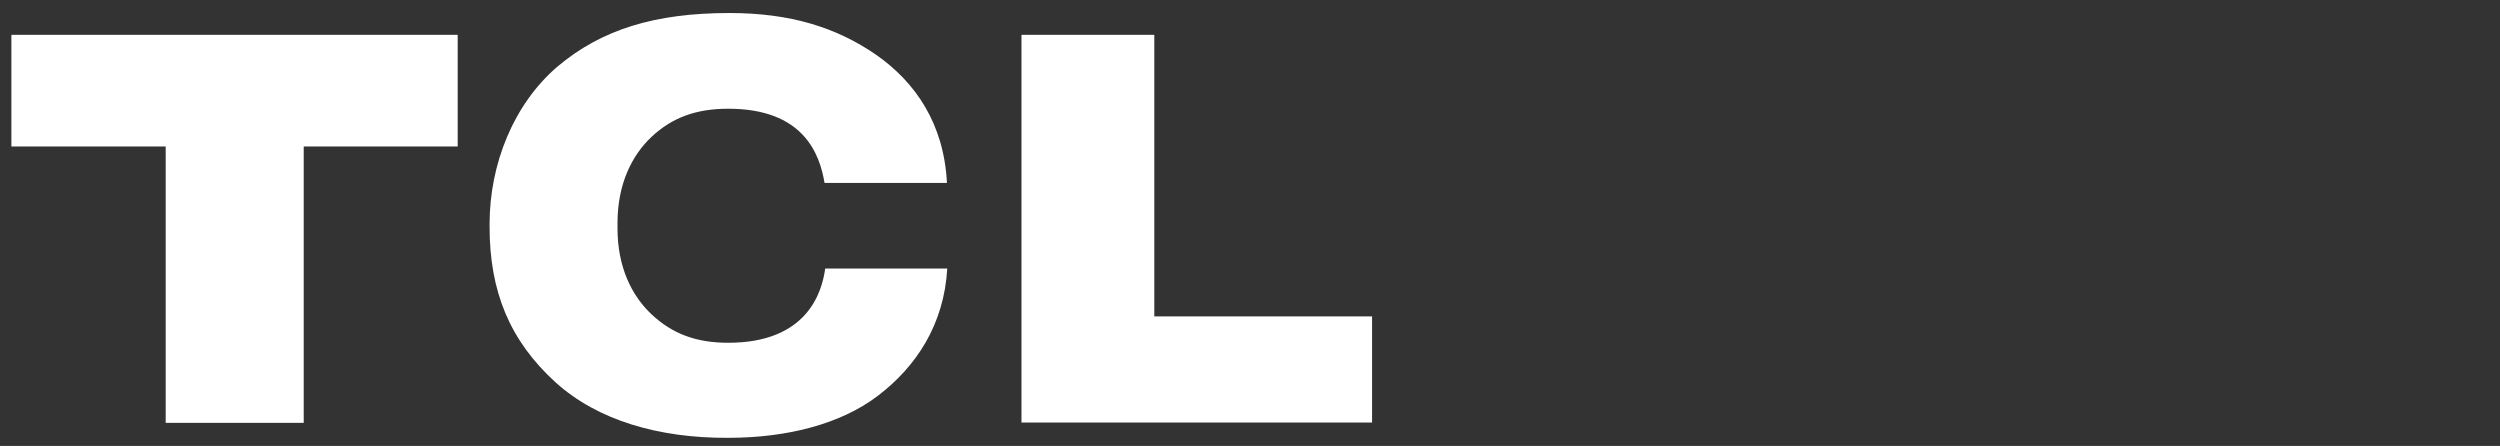 <?xml version="1.0" encoding="utf-8"?>
<!-- Generator: Adobe Illustrator 23.0.2, SVG Export Plug-In . SVG Version: 6.00 Build 0)  -->
<svg version="1.1" id="TCL" xmlns="http://www.w3.org/2000/svg" xmlns:xlink="http://www.w3.org/1999/xlink" x="0px" y="0px"
	 viewBox="0 0 768 137" style="enable-background:new 0 0 768 137;" xml:space="preserve">
<rect x="0" y="0" width="768" height="137" fill="#333333" stroke="none"/>
<style type="text/css">
	.st0{fill:#FFFFFF;}
</style>
<g>
	<polyline class="st0" points="3.5,45 50.9,45 50.9,129.9 93.3,129.9 93.3,45 140.6,45 140.6,10.7 3.5,10.7 3.5,45 	"/>
	<path class="st0" d="M223.7,105.3c-9.9,0-17.2-2.8-23.5-8.7c-6.1-5.7-10.5-14.5-10.5-26.4v-1.8c0-11.8,4.4-20.7,10.5-26.4
		c6.3-5.9,13.7-8.6,23.5-8.6c23.1,0,28.1,13.8,29.6,22.8h37.6c-0.9-18.1-9.6-30.9-21.8-39.4c-12.2-8.4-26.3-12.8-45-12.8
		c-23,0-39.4,5.1-52.9,16.5c-13.5,11.6-20.8,30-20.8,48.3v0.9c0,20,6.3,35,20.2,47.7c13,11.8,31.9,17.2,53,17.1
		c18.7,0,34.7-4.4,45.8-12.7c12.2-9.2,20.6-22.2,21.6-39.3h-37.5C252.5,89.8,248,105.3,223.7,105.3"/>
	<polyline class="st0" points="354.6,97.2 354.6,10.7 313.8,10.7 313.8,129.8 421.5,129.8 421.5,97.2 354.6,97.2 	"/>
</g>
</svg>
